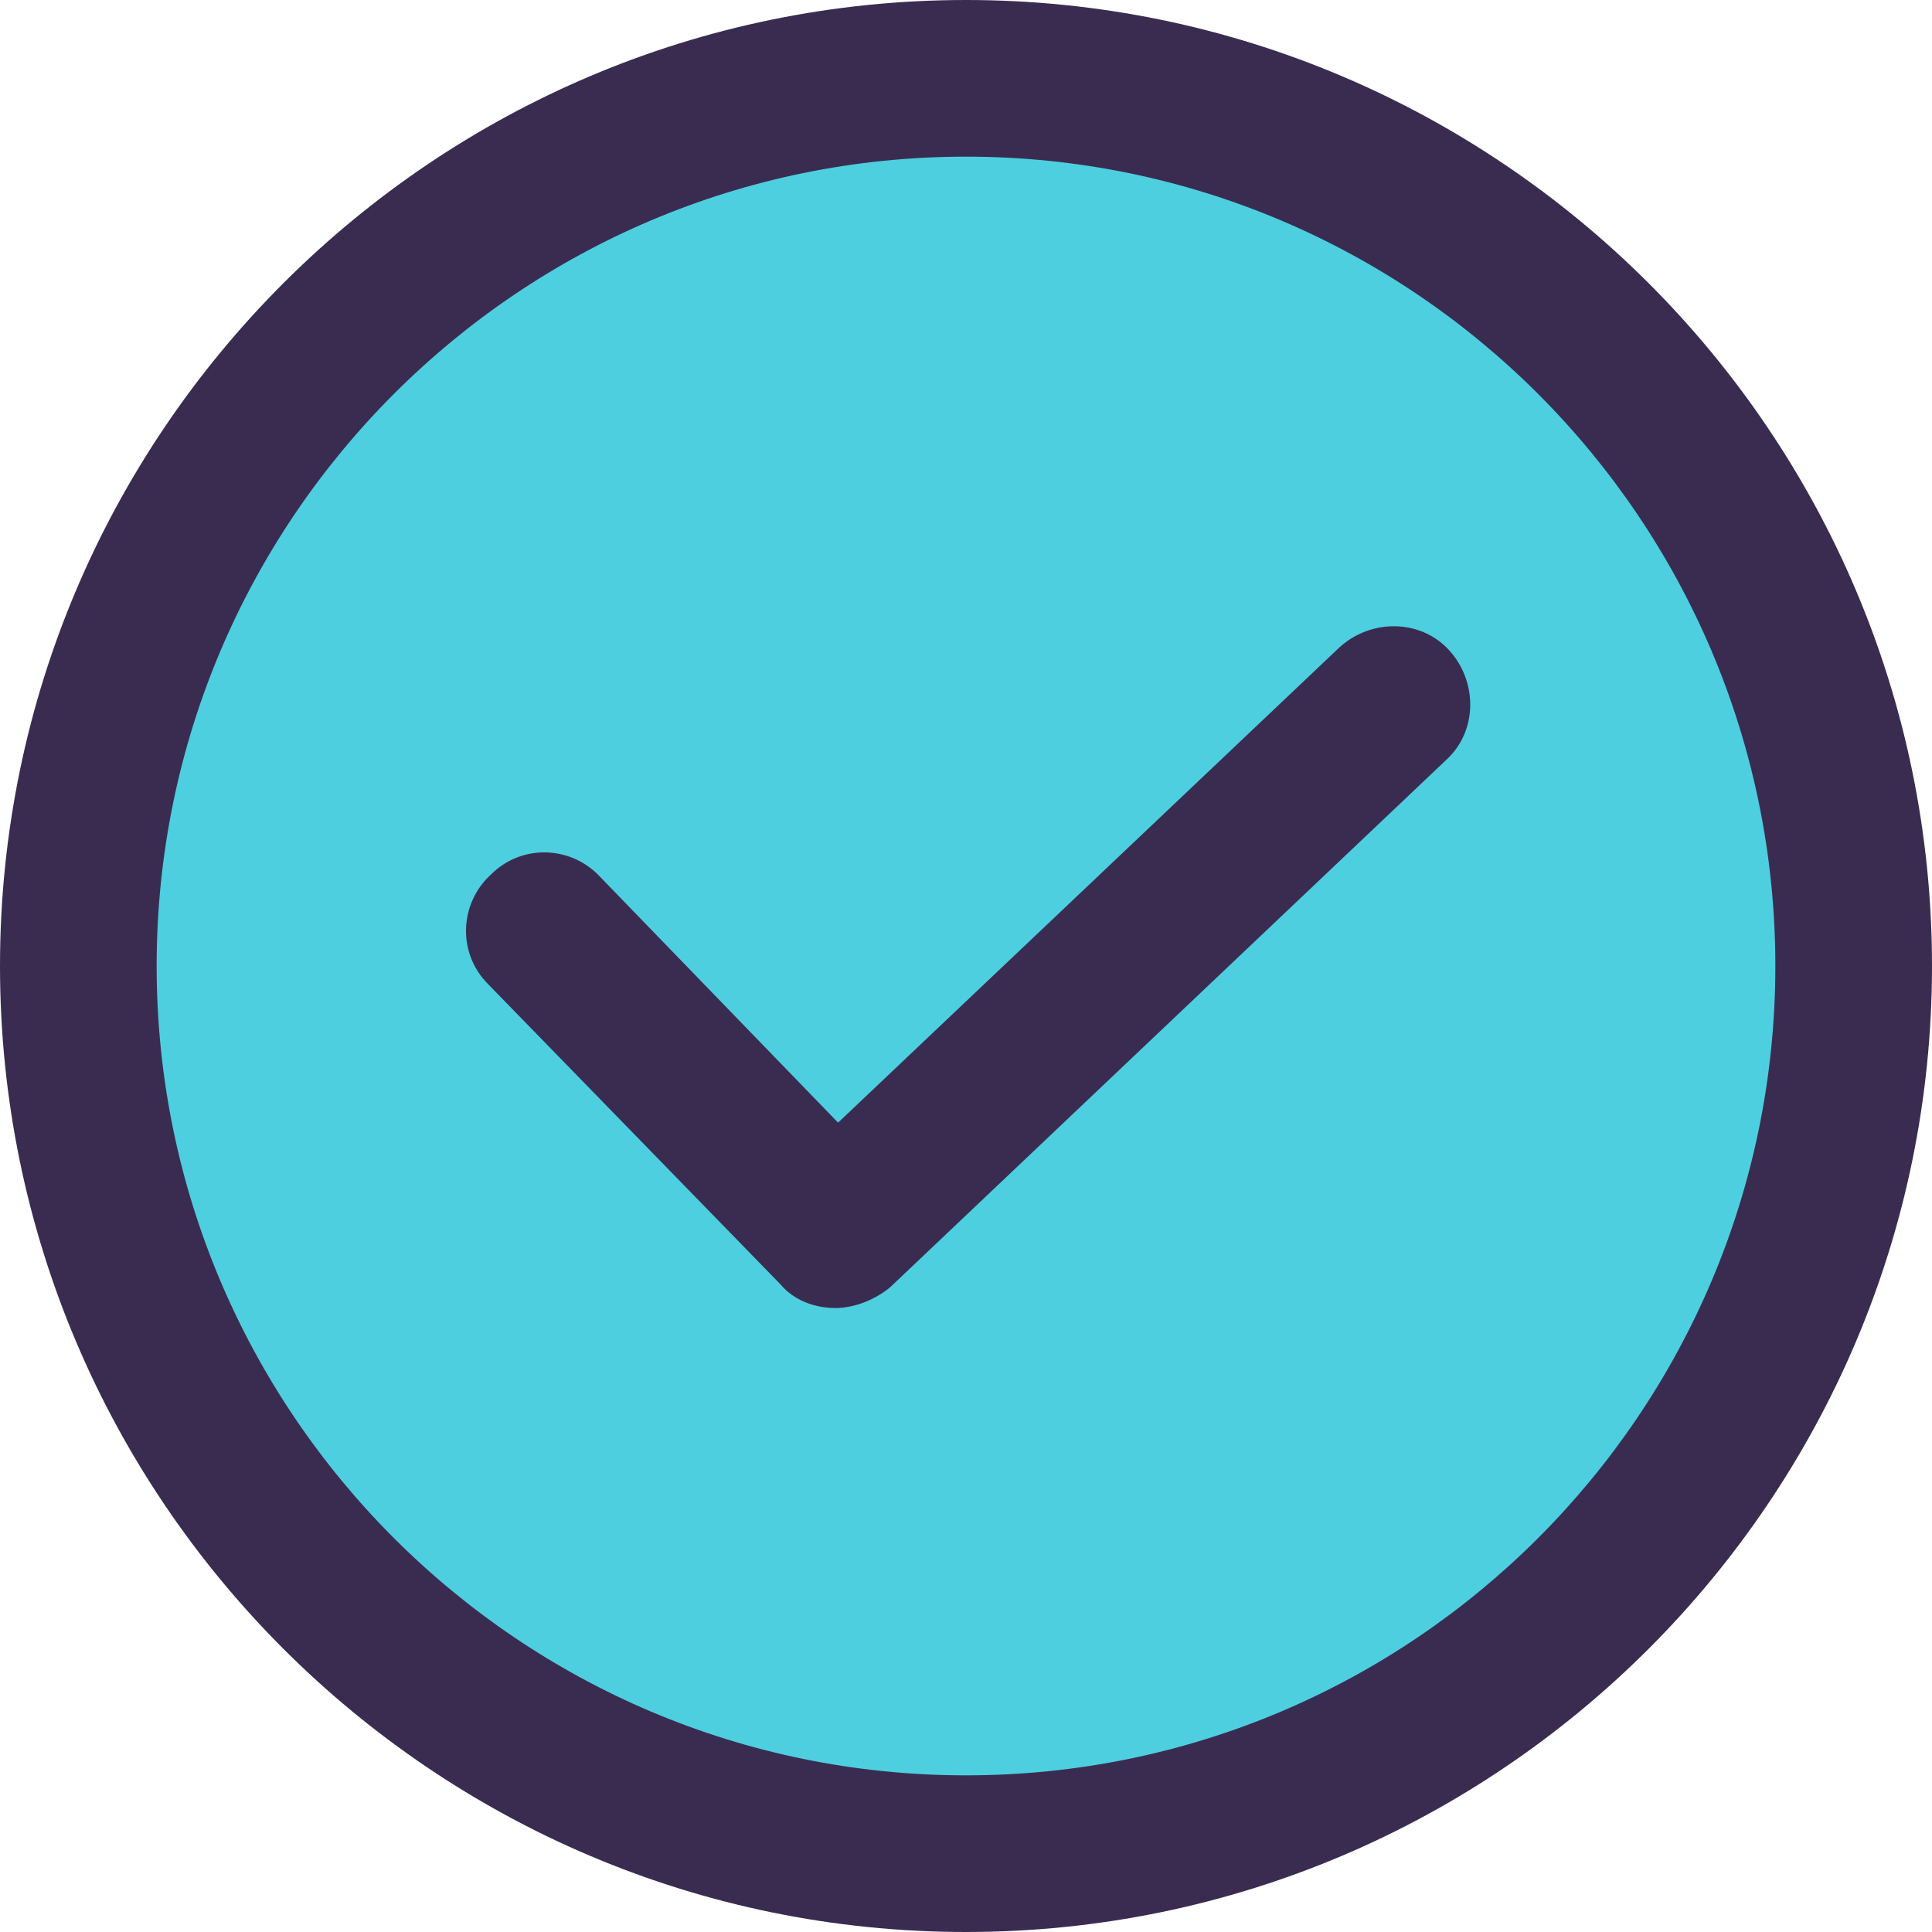 <?xml version="1.0" encoding="iso-8859-1"?>
<!-- Generator: Adobe Illustrator 19.0.0, SVG Export Plug-In . SVG Version: 6.00 Build 0)  -->
<svg version="1.1" id="Capa_1" xmlns="http://www.w3.org/2000/svg" xmlns:xlink="http://www.w3.org/1999/xlink" x="0px" y="0px"
	 viewBox="0 0 386.612 386.612" style="enable-background:new 0 0 386.612 386.612;" xml:space="preserve">
<circle style="fill:#4DCFE0;" cx="193.306" cy="193.306" r="177.633"/>
<g>
	<path style="fill:#3A2C51;" d="M167.184,261.747c-4.18,0-8.359-1.567-10.971-4.702l-58.514-60.082
		c-6.269-6.269-5.747-16.196,0.522-21.943c6.269-6.269,16.196-5.747,21.943,0.522l47.543,49.11l100.31-95.086
		c6.269-5.747,16.196-5.747,21.943,0.522c5.747,6.269,5.747,16.196-0.522,21.943L178.155,257.567
		C175.02,260.18,170.841,261.747,167.184,261.747z"/>
	<path style="fill:#3A2C51;" d="M193.306,386.612C86.727,386.612,0,299.886,0,193.306S86.727,0,193.306,0
		s193.306,86.727,193.306,193.306S299.886,386.612,193.306,386.612z M193.306,31.347c-89.339,0-161.959,72.62-161.959,161.959
		s72.62,161.959,161.959,161.959s161.959-72.62,161.959-161.959S282.645,31.347,193.306,31.347z"/>
</g>
<g>
</g>
<g>
</g>
<g>
</g>
<g>
</g>
<g>
</g>
<g>
</g>
<g>
</g>
<g>
</g>
<g>
</g>
<g>
</g>
<g>
</g>
<g>
</g>
<g>
</g>
<g>
</g>
<g>
</g>
</svg>
